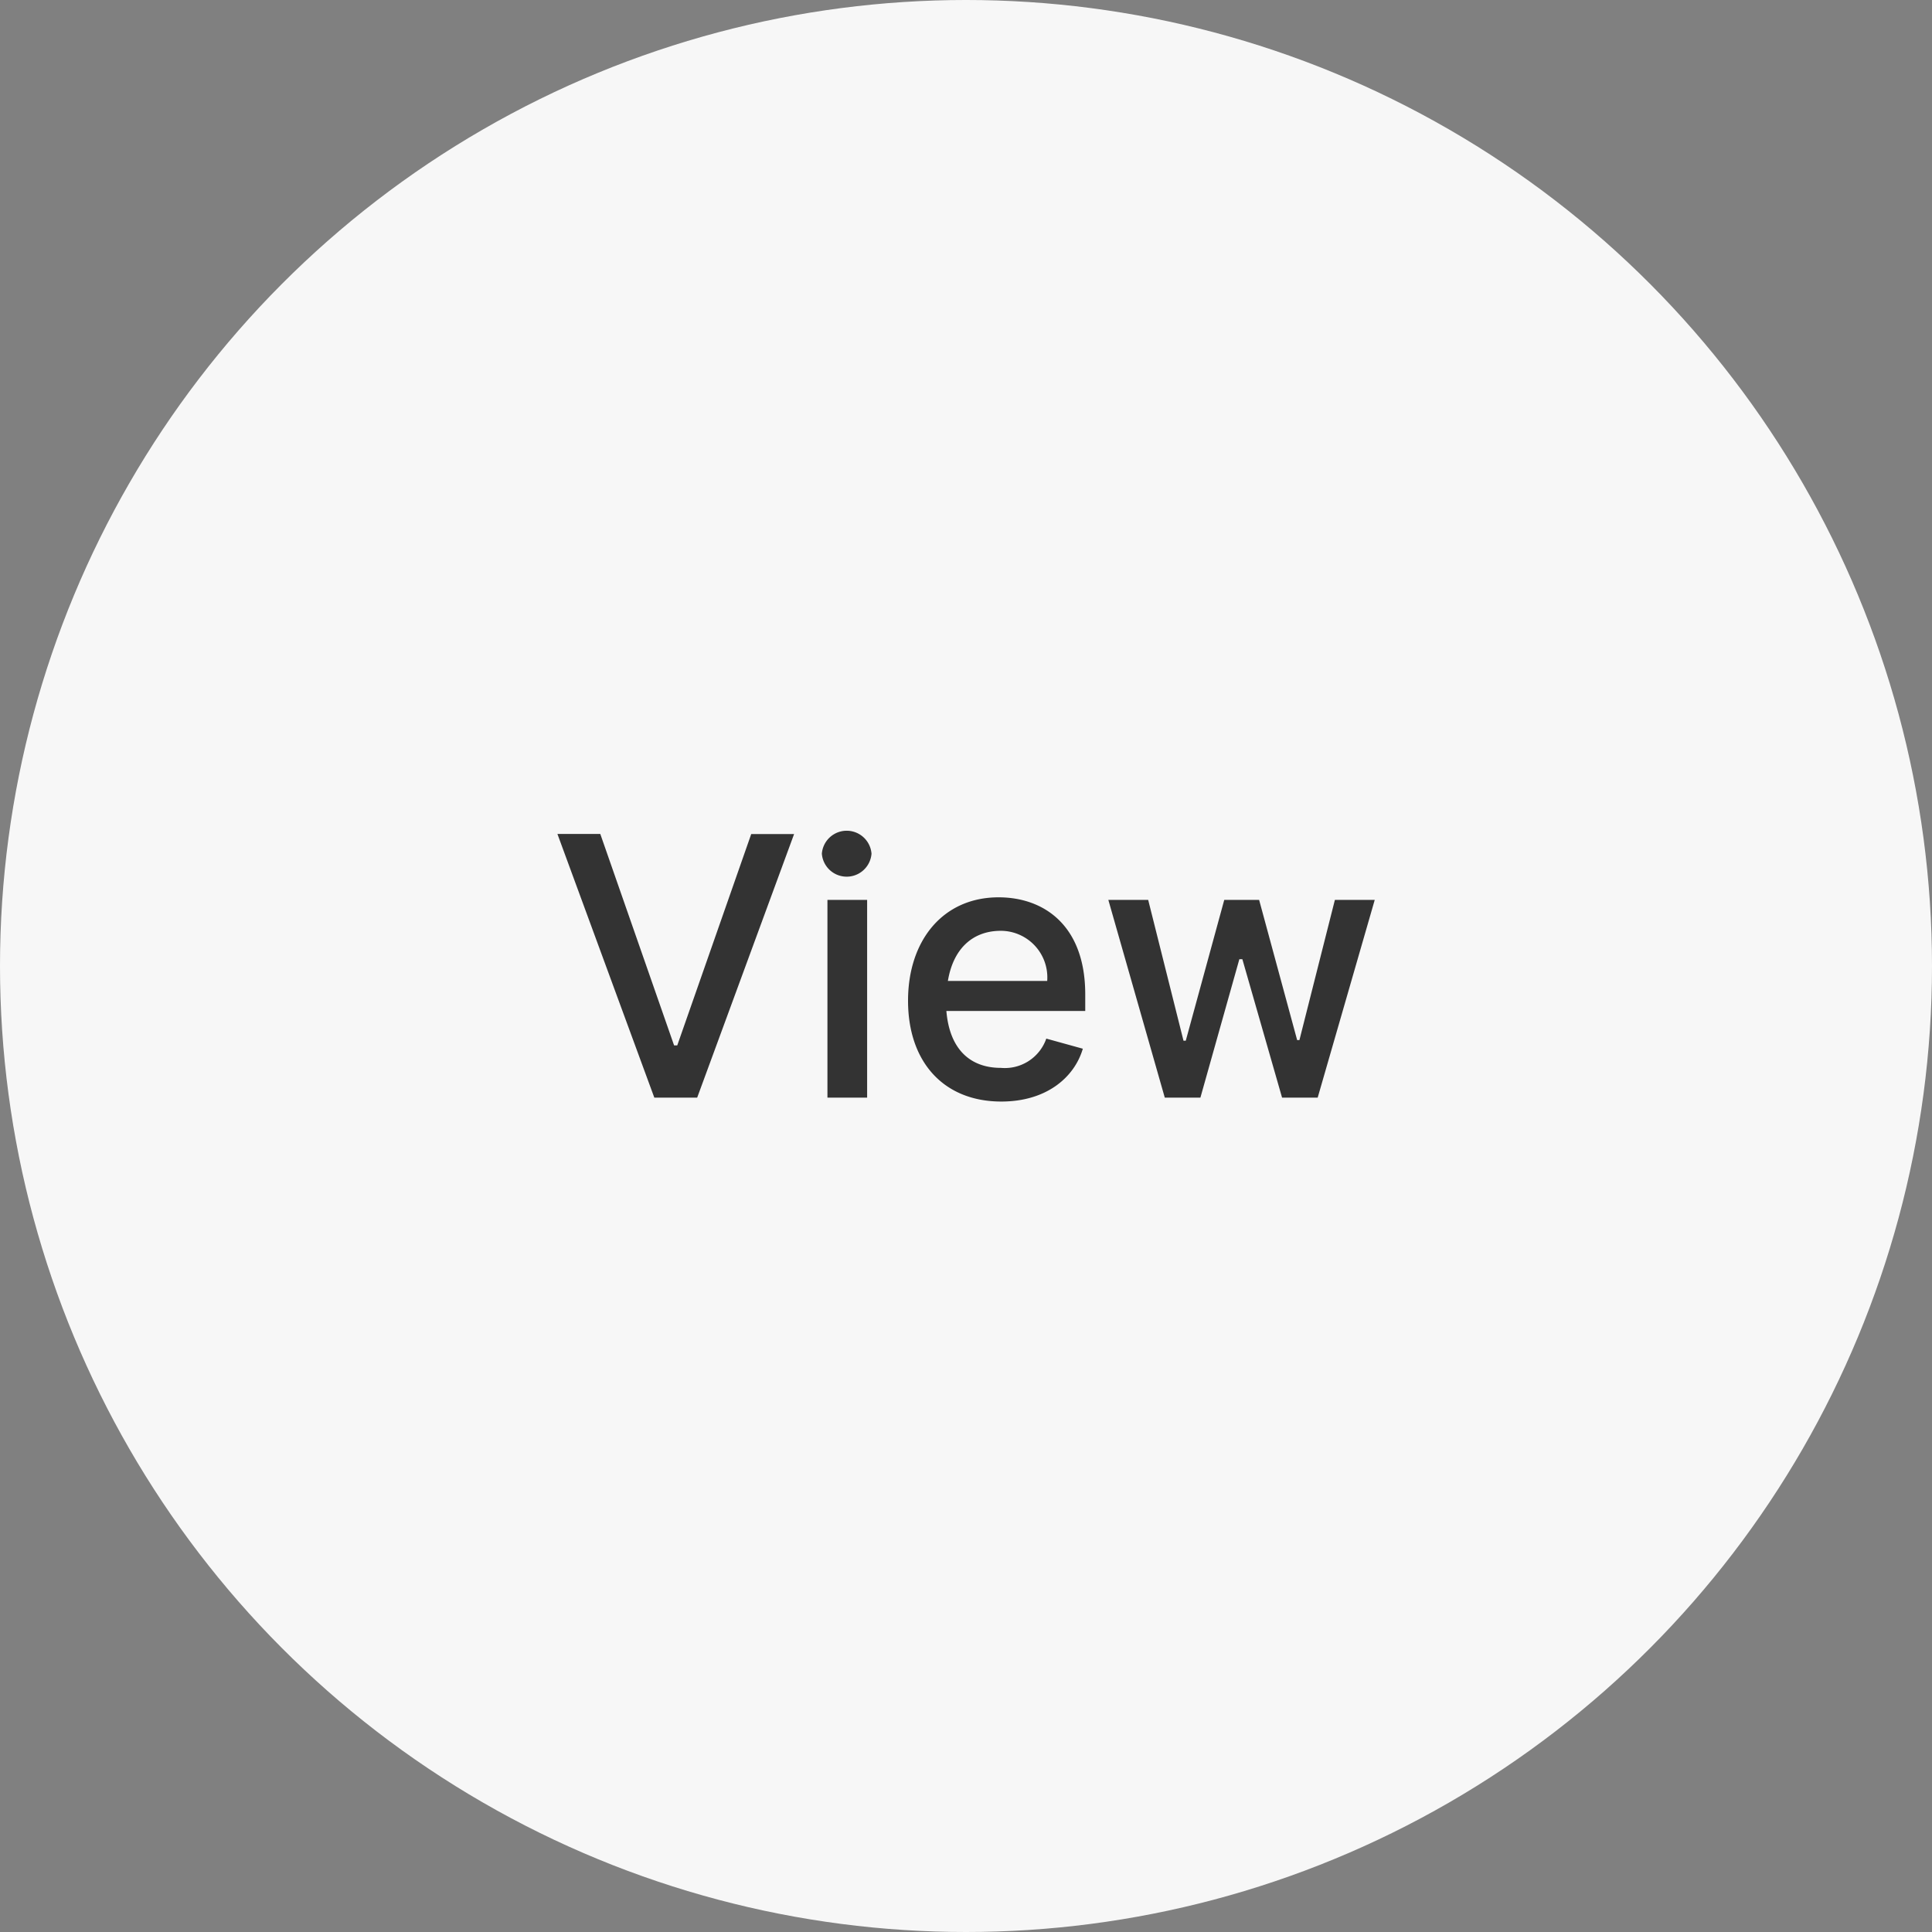 <svg id="Layer_1" data-name="Layer 1" xmlns="http://www.w3.org/2000/svg" viewBox="0 0 128 128"><rect x="0" y="0" width="128" height="128" fill="#808080" stroke="none"/><defs><style>.cls-1{fill:#f7f7f7;}.cls-2{fill:#333;}</style></defs><title>cursor</title><circle class="cls-1" cx="64" cy="64" r="64"/><path class="cls-2" d="M157.36,325.54h.21l4.9-14h2.84L158.89,329h-2.84l-6.42-17.47h2.84Z" transform="translate(-112.7 -256.28)"/><path class="cls-2" d="M167.15,312.84a1.65,1.65,0,0,1,3.29,0,1.65,1.65,0,0,1-3.29,0Zm3,16.16h-2.63V315.9h2.63Z" transform="translate(-112.7 -256.28)"/><path class="cls-2" d="M172.86,322.58c0-4,2.32-6.85,6-6.85,3,0,5.74,1.86,5.74,6.43v1.1h-9.2c.2,2.42,1.47,3.77,3.62,3.77a2.91,2.91,0,0,0,3-1.94l2.42.67c-.55,1.88-2.39,3.5-5.4,3.5C175.22,329.26,172.86,326.64,172.86,322.58Zm2.64-1.31h6.58a3.09,3.09,0,0,0-3.19-3.32C177.1,318,175.85,319.16,175.5,321.27Z" transform="translate(-112.7 -256.28)"/><path class="cls-2" d="M200,329h-2.36l-2.63-9.17h-.2L192.23,329h-2.36l-3.74-13.1h2.64l2.34,9.33h.15l2.55-9.33h2.31l2.52,9.29h.15l2.35-9.29h2.64Z" transform="translate(-112.7 -256.28)"/></svg>